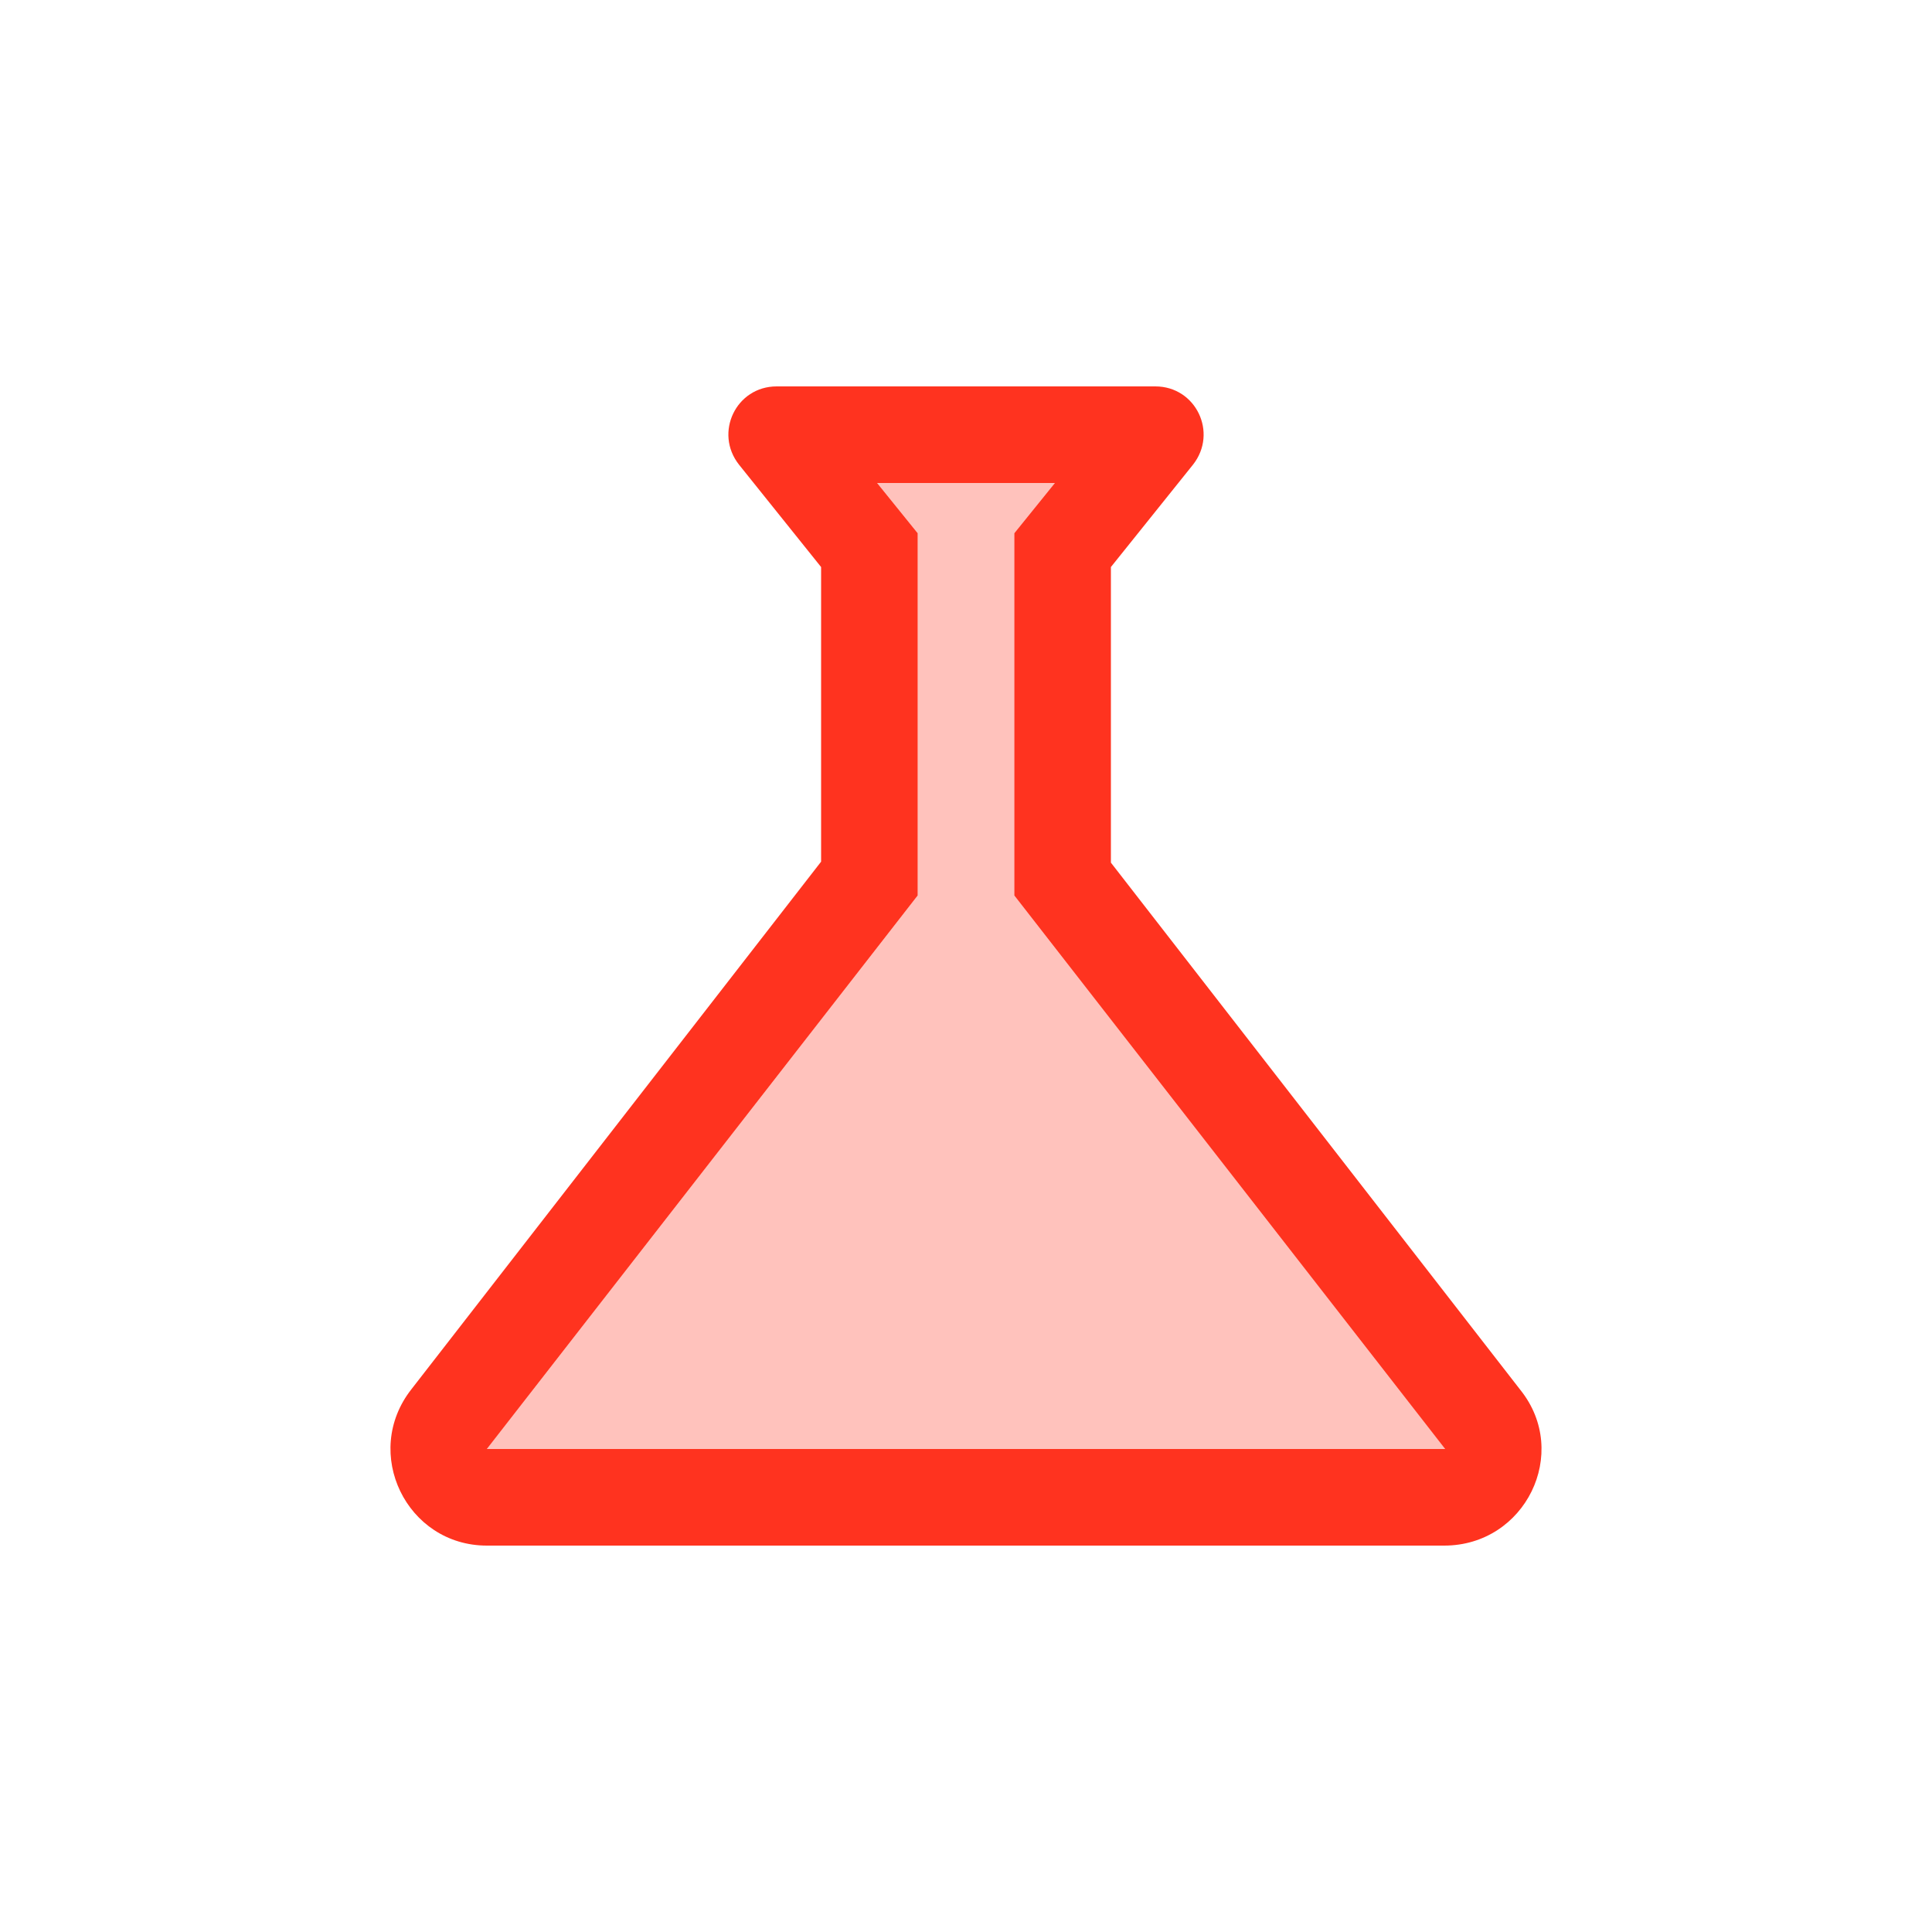 <svg fill="#FF331F" xmlns="http://www.w3.org/2000/svg" enable-background="new 0 0 20 20" height="20" viewBox="0 0 20 20" width="20"><g><rect fill="none" height="20" width="20"/></g><g><g><polygon opacity=".3" points="10.5,5.52 10.92,5 9.08,5 9.5,5.52 9.5,9.27 5.04,15 14.96,15 10.5,9.27"/><path d="M15.74,14.39L11.5,8.93V5.87l0.85-1.06C12.61,4.48,12.38,4,11.96,4H8.04C7.62,4,7.39,4.48,7.65,4.81L8.5,5.87v3.05 l-4.24,5.46C3.74,15.04,4.21,16,5.04,16h9.91C15.79,16,16.26,15.04,15.74,14.39z M5.04,15L9.5,9.27V5.52L9.08,5h1.84L10.5,5.52 v3.75L14.96,15H5.04z"/></g></g></svg>